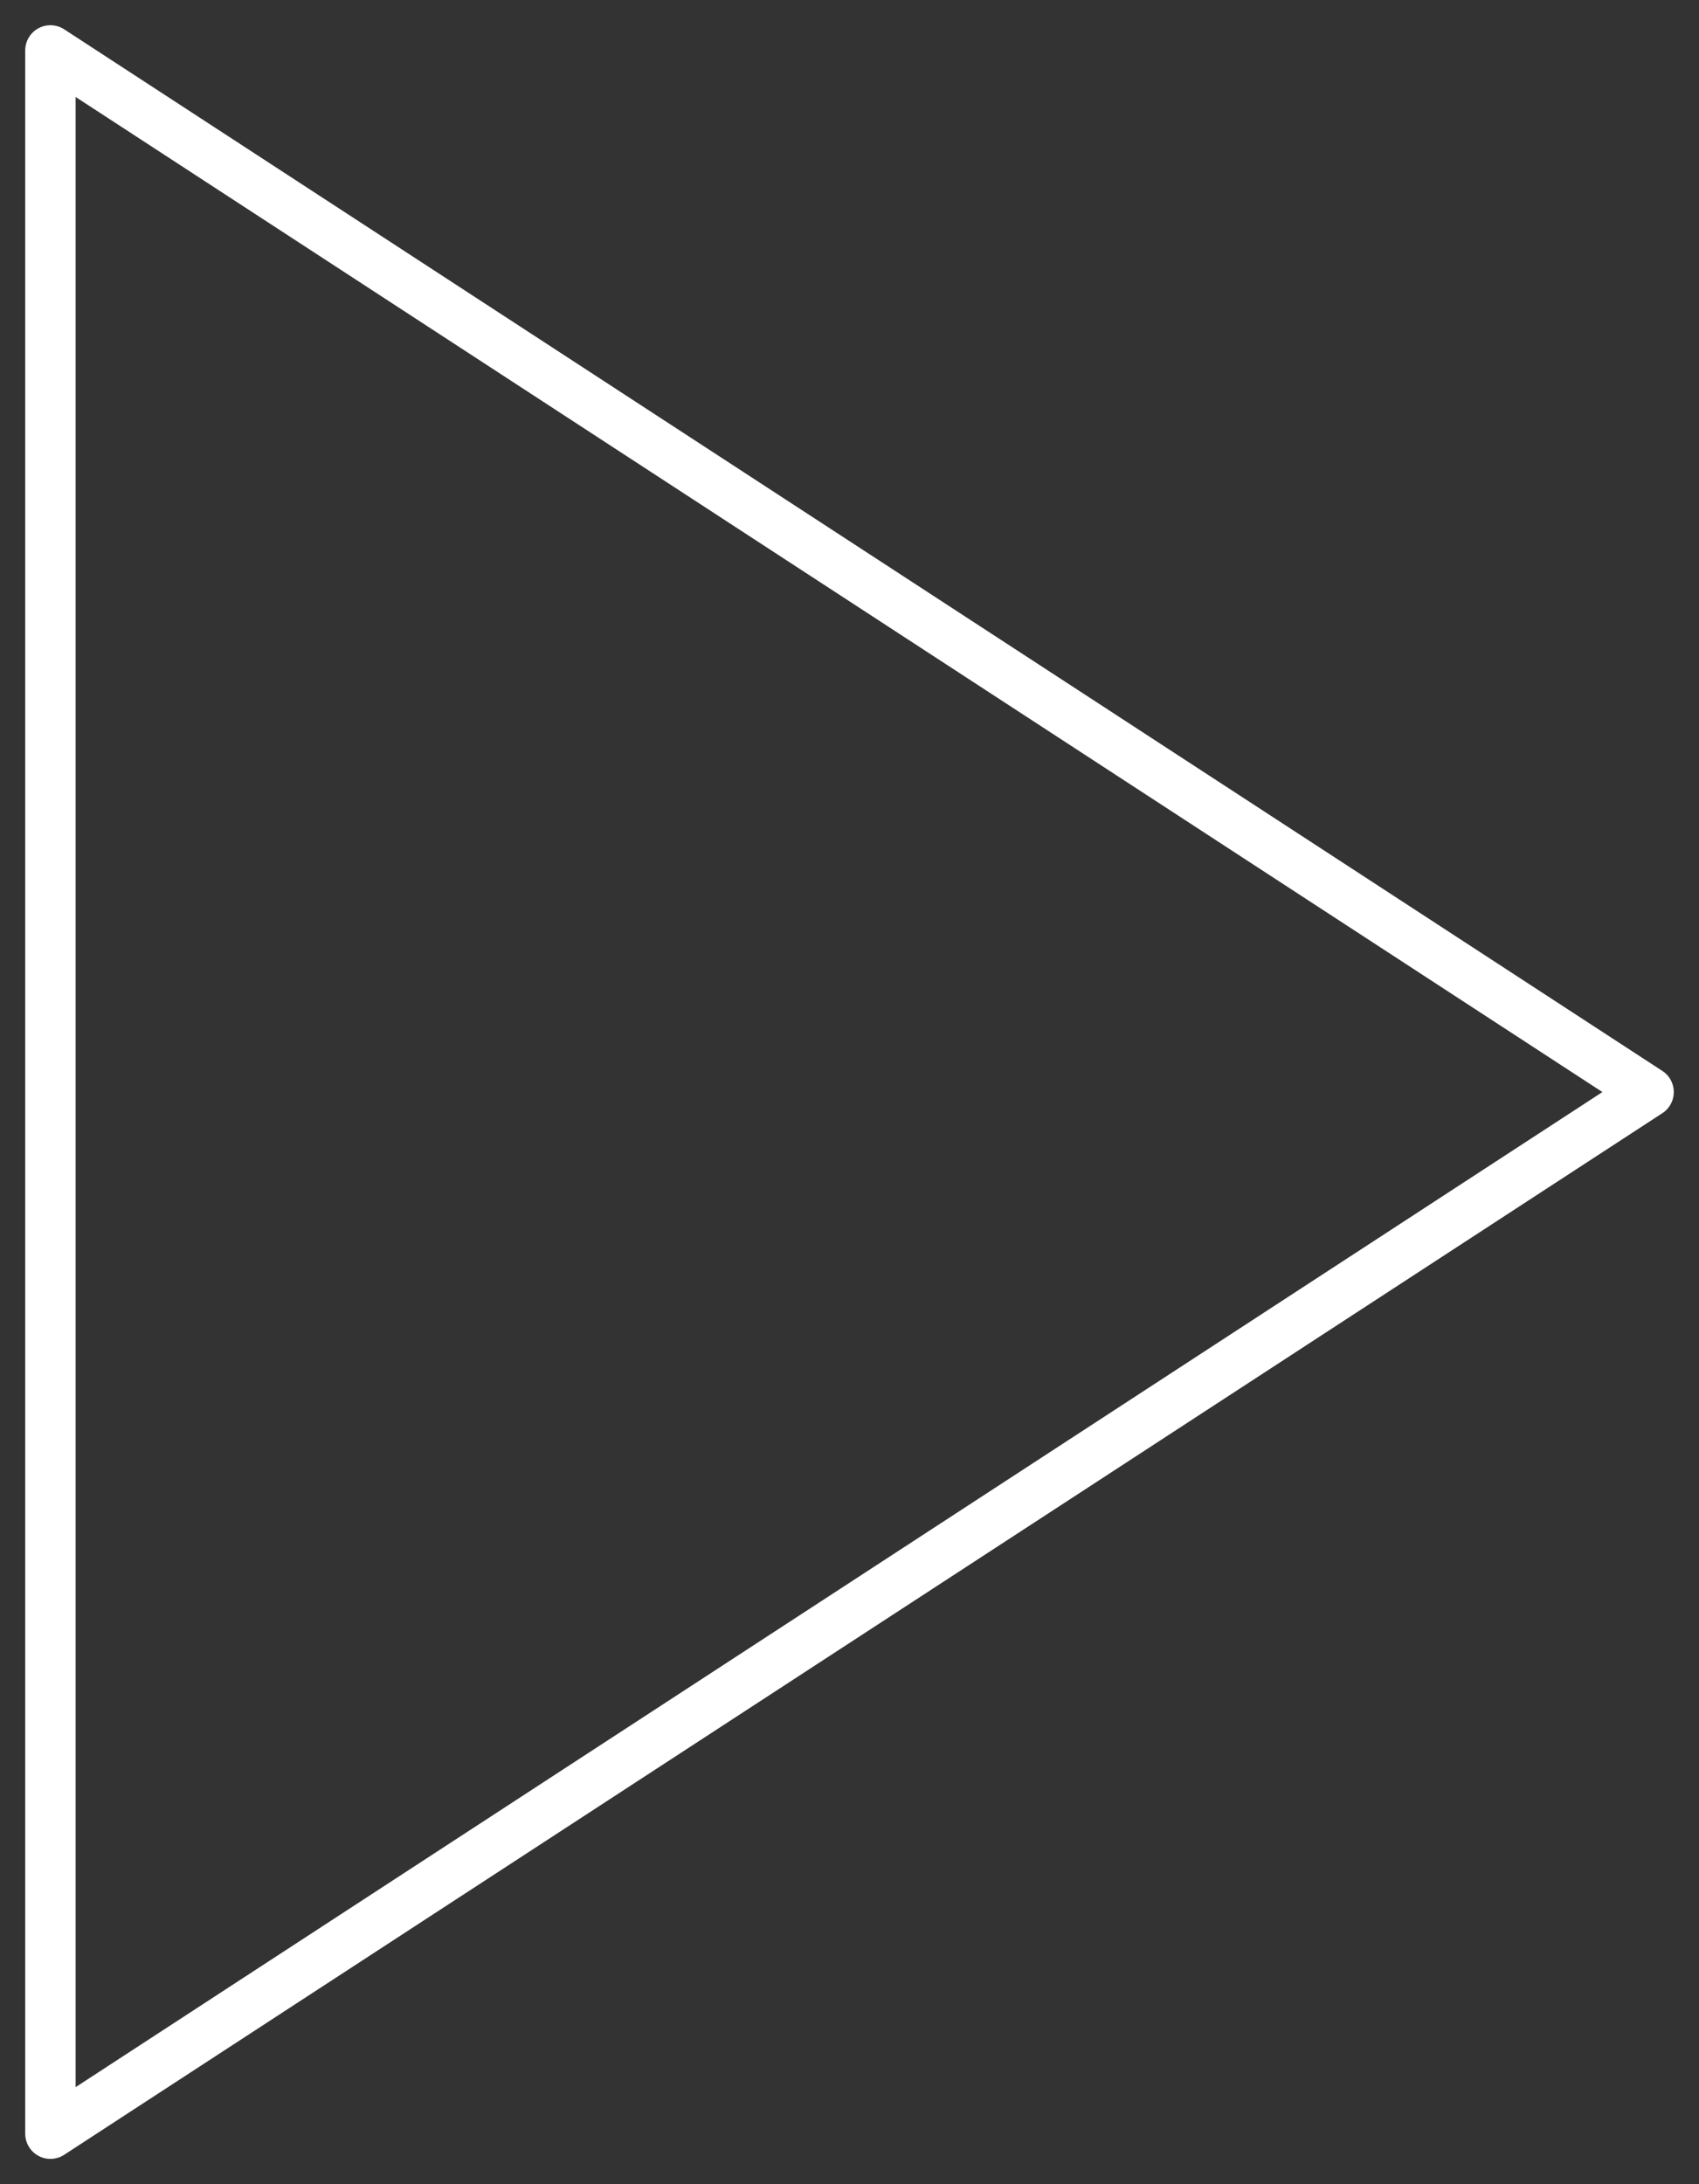 <?xml version="1.0" encoding="UTF-8" standalone="no"?>
<svg width="337px" height="433px" viewBox="0 0 337 433" version="1.1" xmlns="http://www.w3.org/2000/svg" xmlns:xlink="http://www.w3.org/1999/xlink" xmlns:sketch="http://www.bohemiancoding.com/sketch/ns">
    <rect x="0" y="0" width="337" height="433" fill="#333333" stroke="none"/>
    <!-- Generator: Sketch 3.5.2 (25235) - http://www.bohemiancoding.com/sketch -->
    <title>Triangle 1</title>
    <desc>Created with Sketch.</desc>
    <defs></defs>
    <g id="Page-1" stroke="none" stroke-width="1" fill="none" fill-rule="evenodd" sketch:type="MSPage">
        <g id="Desktop" sketch:type="MSArtboardGroup" transform="translate(-322, -146)" stroke="#FFFFFF" stroke-width="10" stroke-linecap="round" stroke-linejoin="round">
            <polygon id="Triangle-1" sketch:type="MSShapeGroup" transform="translate(490.5, 362.5) rotate(-270) translate(-490.5, -362.5) " points="490.5 204 697 521 284 521 "></polygon>
        </g>
    </g>
</svg>